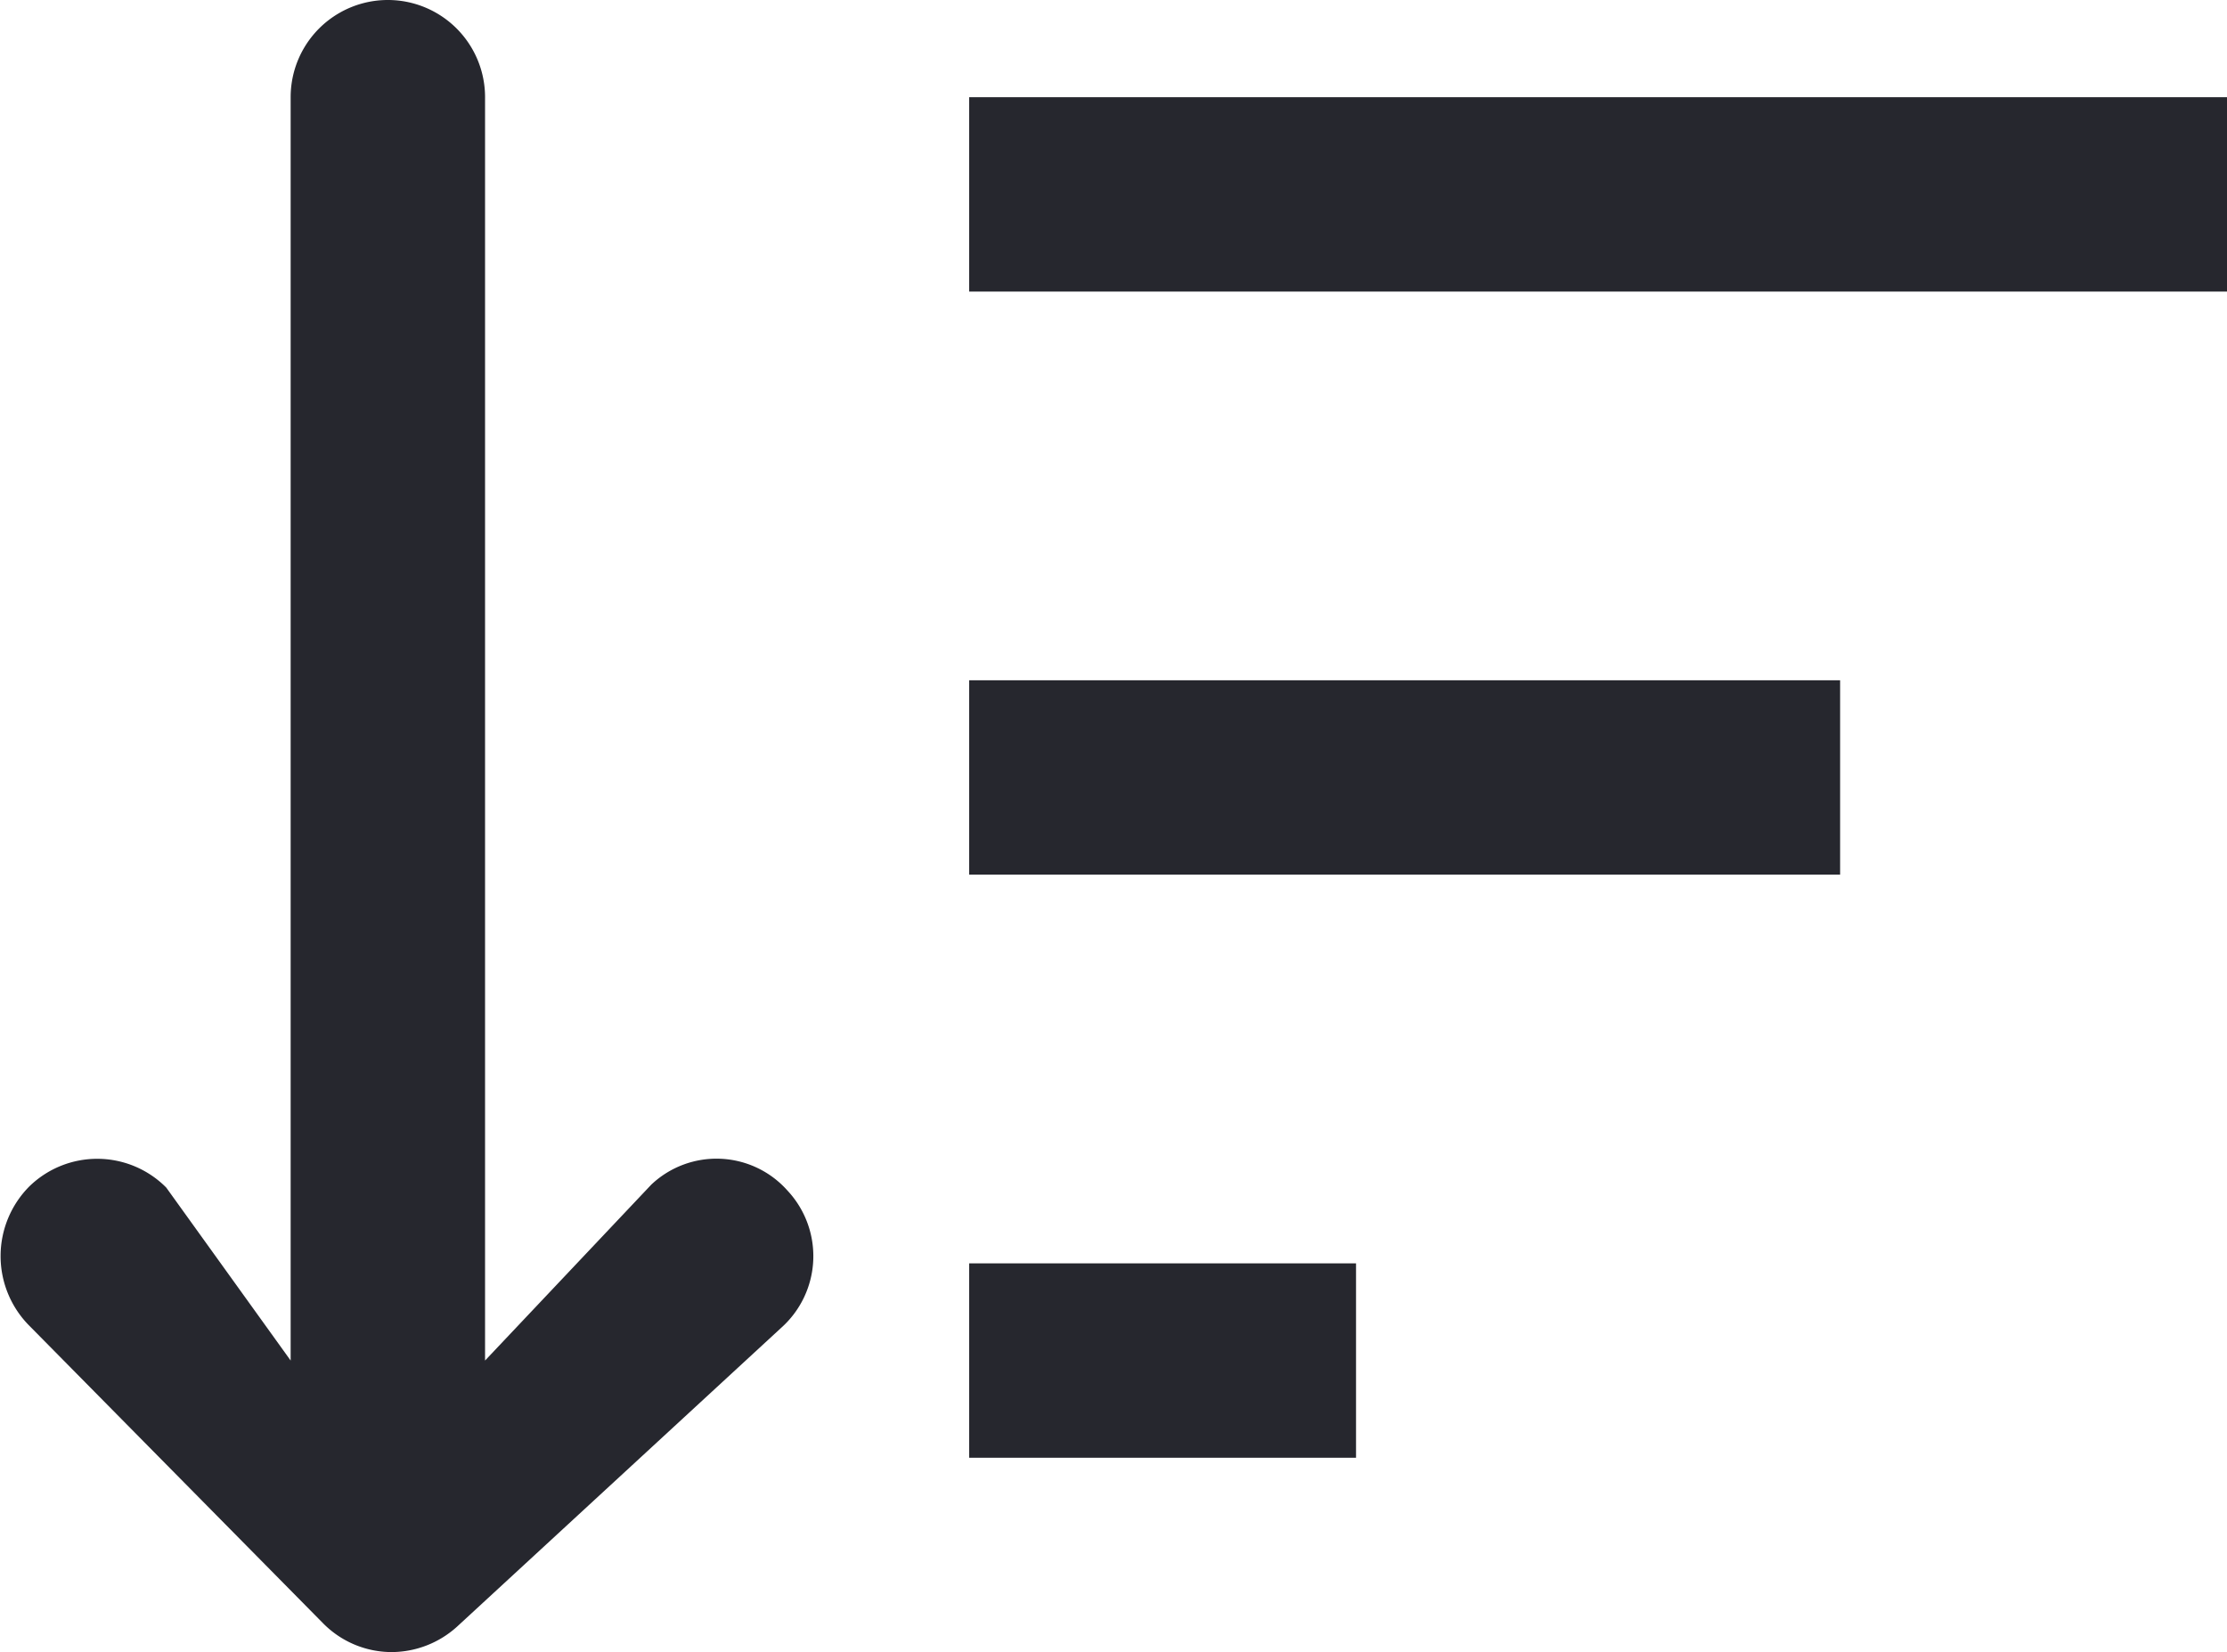 <svg xmlns="http://www.w3.org/2000/svg" width="22.91" height="17" viewBox="0 0 22.91 17">
  <defs>
    <style>
      .cls-1 {
        fill: #26272e;
        fill-rule: evenodd;
      }
    </style>
  </defs>
  <path id="sort" class="cls-1" d="M3881.13,2516.25a0.976,0.976,0,0,0-1.4-.06l-1.71,1.81v-13a1,1,0,0,0-2,0v13l-1.28-1.78a1,1,0,0,0-1.41-.01,1.017,1.017,0,0,0-.01,1.42l3.03,3.07a0.992,0.992,0,0,0,.71.3,1.008,1.008,0,0,0,.67-0.26l3.34-3.08A0.988,0.988,0,0,0,3881.13,2516.25Zm14.82-9.25H3883v-2h12.95v2Zm-3.99,6H3883v-2h8.96v2Zm-4.98,6H3883v-2h3.98v2Z" transform="translate(-3873.03 -2504)"/>
</svg>
